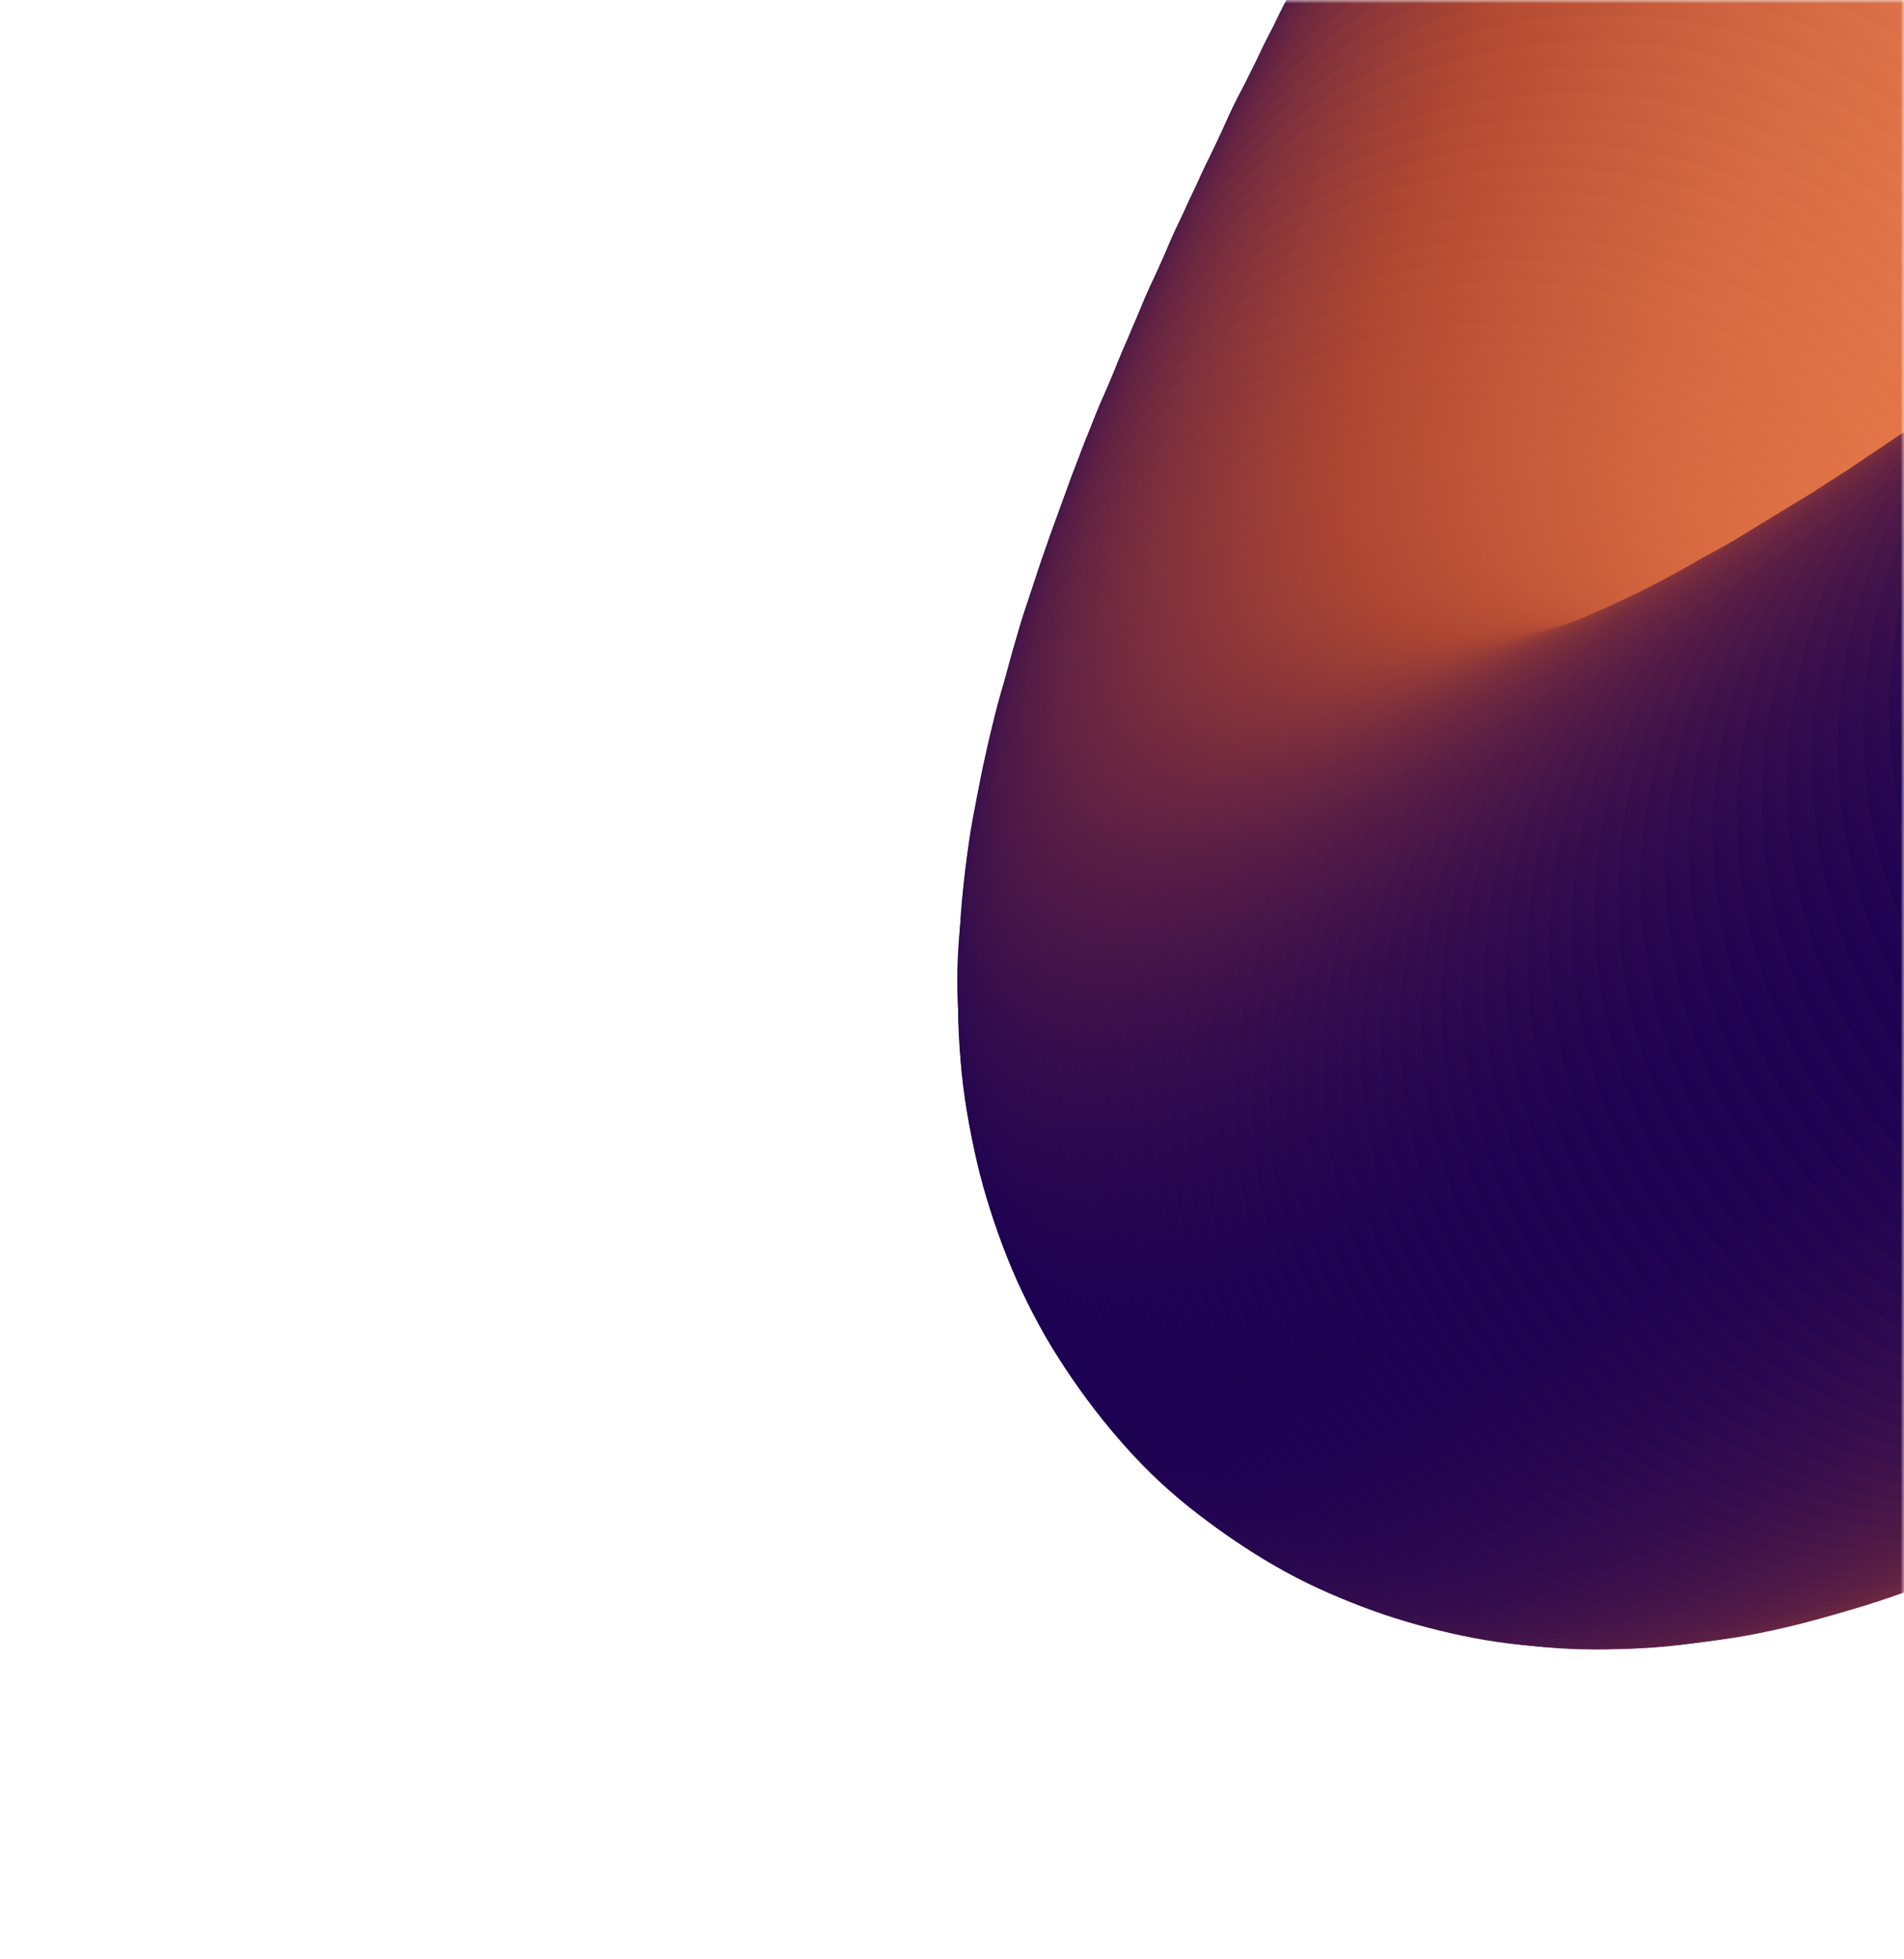<svg width="278" height="286" viewBox="0 0 278 286" fill="none" xmlns="http://www.w3.org/2000/svg">
<mask id="mask0" mask-type="alpha" maskUnits="userSpaceOnUse" x="0" y="0" width="278" height="286">
<rect width="278" height="286" fill="#A5E1AD"/>
</mask>
<g mask="url(#mask0)">
<path d="M261.489 -60.888C282.164 -25.078 327.954 -12.808 363.764 -33.483C399.574 -54.158 411.843 -99.948 391.168 -135.758C370.493 -171.568 324.703 -183.838 288.893 -163.163C253.083 -142.488 240.814 -96.698 261.489 -60.888Z" fill="url(#paint0_linear)"/>
<path d="M258.806 -55.989C279.481 -20.179 325.271 -7.909 361.081 -28.584C396.891 -49.259 409.16 -95.049 388.485 -130.859C367.81 -166.669 322.02 -178.939 286.21 -158.264C250.4 -137.589 238.131 -91.799 258.806 -55.989Z" fill="url(#paint1_linear)"/>
<path d="M255.995 -51.124C276.67 -15.314 322.46 -3.044 358.27 -23.719C394.08 -44.394 406.349 -90.184 385.675 -125.994C365 -161.804 319.21 -174.074 283.4 -153.399C247.59 -132.724 235.32 -86.934 255.995 -51.124Z" fill="url(#paint2_linear)"/>
<path d="M253.231 -46.178C273.906 -10.368 319.696 1.901 355.506 -18.773C391.316 -39.448 403.586 -85.239 382.911 -121.049C362.236 -156.859 316.446 -169.128 280.636 -148.453C244.826 -127.778 232.556 -81.988 253.231 -46.178Z" fill="url(#paint3_linear)"/>
<path d="M250.548 -41.279C271.223 -5.469 317.013 6.8 352.823 -13.874C388.633 -34.549 400.903 -80.34 380.228 -116.15C359.553 -151.96 313.763 -164.229 277.953 -143.554C242.143 -122.879 229.873 -77.089 250.548 -41.279Z" fill="url(#paint4_linear)"/>
<path d="M247.737 -36.414C268.412 -0.604 314.202 11.665 350.012 -9.01C385.822 -29.685 398.092 -75.475 377.417 -111.285C356.742 -147.095 310.952 -159.364 275.142 -138.689C239.332 -118.014 227.063 -72.224 247.737 -36.414Z" fill="url(#paint5_linear)"/>
<path d="M244.974 -31.468C265.648 4.342 311.439 16.611 347.249 -4.064C383.059 -24.739 395.328 -70.529 374.653 -106.339C353.978 -142.149 308.188 -154.418 272.378 -133.743C236.568 -113.068 224.299 -67.278 244.974 -31.468Z" fill="url(#paint6_linear)"/>
<path d="M242.29 -26.569C262.965 9.241 308.755 21.51 344.565 0.835C380.375 -19.84 392.645 -65.63 371.97 -101.44C351.295 -137.25 305.505 -149.519 269.695 -128.844C233.885 -108.169 221.615 -62.379 242.29 -26.569Z" fill="url(#paint7_linear)"/>
<path d="M239.48 -21.705C260.155 14.105 305.945 26.375 341.755 5.7C377.565 -14.975 389.834 -60.765 369.159 -96.575C348.484 -132.385 302.694 -144.654 266.884 -123.98C231.074 -103.305 218.805 -57.515 239.48 -21.705Z" fill="url(#paint8_linear)"/>
<path d="M236.797 -16.805C257.472 19.005 303.262 31.274 339.072 10.599C374.882 -10.076 387.151 -55.866 366.476 -91.676C345.801 -127.486 300.011 -139.755 264.201 -119.081C228.391 -98.406 216.122 -52.615 236.797 -16.805Z" fill="url(#paint9_linear)"/>
<path d="M234.114 -11.906C254.789 23.904 300.579 36.173 336.389 15.498C372.199 -5.177 384.468 -50.967 363.793 -86.777C343.118 -122.587 297.328 -134.856 261.518 -114.181C225.708 -93.507 213.439 -47.716 234.114 -11.906Z" fill="url(#paint10_linear)"/>
<path d="M231.384 -7.088C252.059 28.722 297.849 40.991 333.659 20.316C369.469 -0.359 381.739 -46.149 361.064 -81.959C340.389 -117.769 294.599 -130.038 258.789 -109.363C222.979 -88.689 210.709 -42.898 231.384 -7.088Z" fill="url(#paint11_linear)"/>
<path d="M228.701 -2.19C249.376 33.62 295.166 45.89 330.976 25.215C366.786 4.54 379.056 -41.25 358.381 -77.06C337.706 -112.87 291.916 -125.139 256.106 -104.465C220.296 -83.79 208.026 -37.999 228.701 -2.19Z" fill="url(#paint12_linear)"/>
<path d="M226.018 2.71C246.693 38.52 292.483 50.789 328.293 30.114C364.103 9.439 376.373 -36.351 355.698 -72.161C335.023 -107.971 289.233 -120.24 253.423 -99.566C217.613 -78.891 205.344 -33.1 226.018 2.71Z" fill="url(#paint13_linear)"/>
<path d="M223.37 7.481C244.045 43.291 289.835 55.56 325.645 34.885C361.455 14.21 373.724 -31.58 353.049 -67.39C332.374 -103.2 286.584 -115.469 250.774 -94.794C214.964 -74.119 202.695 -28.329 223.37 7.481Z" fill="url(#paint14_linear)"/>
<path d="M220.687 12.38C241.362 48.19 287.152 60.459 322.962 39.784C358.772 19.109 371.041 -26.681 350.366 -62.491C329.691 -98.301 283.901 -110.57 248.091 -89.895C212.281 -69.22 200.012 -23.43 220.687 12.38Z" fill="url(#paint15_linear)"/>
<path d="M218.119 17.104C238.794 52.914 284.584 65.184 320.394 44.509C356.204 23.834 368.474 -21.956 347.799 -57.766C327.124 -93.576 281.334 -105.846 245.524 -85.171C209.714 -64.496 197.444 -18.706 218.119 17.104Z" fill="url(#paint16_linear)"/>
<path d="M215.517 21.956C236.192 57.767 281.982 70.036 317.792 49.361C353.602 28.686 365.872 -17.104 345.197 -52.914C324.522 -88.724 278.732 -100.993 242.922 -80.319C207.112 -59.644 194.842 -13.854 215.517 21.956Z" fill="url(#paint17_linear)"/>
<path d="M212.95 26.681C233.625 62.491 279.415 74.76 315.225 54.085C351.035 33.41 363.304 -12.38 342.629 -48.19C321.954 -84 276.164 -96.269 240.354 -75.594C204.544 -54.919 192.275 -9.129 212.95 26.681Z" fill="url(#paint18_linear)"/>
<path d="M210.382 31.405C231.057 67.215 276.847 79.485 312.657 58.81C348.467 38.135 360.736 -7.655 340.061 -43.465C319.387 -79.275 273.596 -91.545 237.786 -70.87C201.976 -50.195 189.707 -4.405 210.382 31.405Z" fill="url(#paint19_linear)"/>
<path d="M207.896 36.083C228.571 71.893 274.361 84.162 310.171 63.487C345.981 42.812 358.25 -2.978 337.575 -38.788C316.9 -74.598 271.11 -86.867 235.3 -66.192C199.49 -45.517 187.221 0.273 207.896 36.083Z" fill="url(#paint20_linear)"/>
<path d="M205.456 40.842C226.131 76.652 271.921 88.921 307.731 68.246C343.541 47.571 355.81 1.781 335.135 -34.029C314.46 -69.839 268.67 -82.108 232.86 -61.433C197.05 -40.758 184.781 5.032 205.456 40.842Z" fill="url(#paint21_linear)"/>
<path d="M202.969 45.519C223.644 81.329 269.434 93.599 305.244 72.924C341.054 52.249 353.324 6.459 332.649 -29.351C311.974 -65.161 266.184 -77.431 230.374 -56.756C194.564 -36.081 182.294 9.709 202.969 45.519Z" fill="url(#paint22_linear)"/>
<path d="M200.517 50.069C221.192 85.879 266.982 98.148 302.792 77.473C338.602 56.798 350.871 11.008 330.196 -24.802C309.522 -60.612 263.731 -72.881 227.921 -52.206C192.111 -31.531 179.842 14.259 200.517 50.069Z" fill="url(#paint23_linear)"/>
<path d="M198.111 54.7C218.786 90.51 264.576 102.779 300.386 82.104C336.196 61.429 348.466 15.639 327.791 -20.171C307.116 -55.981 261.326 -68.25 225.516 -47.575C189.706 -26.9 177.437 18.89 198.111 54.7Z" fill="url(#paint24_linear)"/>
<path d="M195.787 59.284C216.462 95.094 262.252 107.363 298.062 86.688C333.872 66.013 346.141 20.223 325.466 -15.587C304.792 -51.397 259.002 -63.666 223.191 -42.991C187.381 -22.316 175.112 23.474 195.787 59.284Z" fill="url(#paint25_linear)"/>
<path d="M193.497 63.74C214.172 99.55 259.962 111.819 295.772 91.144C331.582 70.469 343.851 24.679 323.176 -11.131C302.501 -46.941 256.711 -59.21 220.901 -38.535C185.091 -17.86 172.822 27.93 193.497 63.74Z" fill="url(#paint26_linear)"/>
<path d="M191.253 68.277C211.928 104.087 257.718 116.356 293.528 95.681C329.338 75.007 341.608 29.216 320.933 -6.593C300.258 -42.404 254.468 -54.673 218.658 -33.998C182.848 -13.323 170.578 32.467 191.253 68.277Z" fill="url(#paint27_linear)"/>
<path d="M189.044 72.686C209.719 108.496 255.509 120.766 291.319 100.091C327.129 79.416 339.398 33.626 318.724 -2.184C298.049 -37.994 252.259 -50.264 216.449 -29.589C180.639 -8.914 168.369 36.877 189.044 72.686Z" fill="url(#paint28_linear)"/>
<path d="M186.835 77.096C207.51 112.906 253.3 125.175 289.11 104.5C324.92 83.826 337.19 38.035 316.515 2.225C295.84 -33.585 250.05 -45.854 214.24 -25.179C178.43 -4.504 166.16 41.286 186.835 77.096Z" fill="url(#paint29_linear)"/>
<path d="M184.707 81.459C205.382 117.268 251.172 129.538 286.982 108.863C322.792 88.188 335.061 42.398 314.386 6.588C293.712 -29.222 247.921 -41.492 212.111 -20.817C176.301 -0.142 164.032 45.648 184.707 81.459Z" fill="url(#paint30_linear)"/>
<path d="M182.532 85.74C203.207 121.55 248.997 133.819 284.807 113.145C320.617 92.47 332.886 46.679 312.211 10.87C291.536 -24.941 245.746 -37.21 209.936 -16.535C174.126 4.14 161.857 49.93 182.532 85.74Z" fill="url(#paint31_linear)"/>
<path d="M180.566 90.009C201.241 125.819 247.031 138.088 282.841 117.413C318.651 96.739 330.92 50.949 310.246 15.139C289.571 -20.672 243.781 -32.941 207.971 -12.266C172.161 8.409 159.891 54.199 180.566 90.009Z" fill="url(#paint32_linear)"/>
<path d="M178.553 94.197C199.228 130.007 245.018 142.276 280.828 121.601C316.638 100.927 328.908 55.136 308.233 19.326C287.558 -16.484 241.768 -28.753 205.958 -8.078C170.148 12.597 157.878 58.387 178.553 94.197Z" fill="url(#paint33_linear)"/>
<path d="M176.621 98.338C197.296 134.148 243.086 146.417 278.896 125.743C314.706 105.068 326.976 59.278 306.301 23.468C285.626 -12.342 239.836 -24.612 204.026 -3.937C168.216 16.738 155.947 62.528 176.621 98.338Z" fill="url(#paint34_linear)"/>
<path d="M174.69 102.479C195.365 138.289 241.155 150.559 276.965 129.884C312.775 109.209 325.044 63.419 304.369 27.609C283.694 -8.201 237.904 -20.471 202.094 0.204C166.284 20.879 154.015 66.669 174.69 102.479Z" fill="url(#paint35_linear)"/>
<path d="M172.92 106.527C193.595 142.337 239.385 154.606 275.195 133.931C311.005 113.256 323.274 67.466 302.6 31.656C281.925 -4.154 236.135 -16.423 200.325 4.252C164.515 24.927 152.245 70.717 172.92 106.527Z" fill="url(#paint36_linear)"/>
<path d="M171.104 110.493C191.779 146.303 237.569 158.573 273.379 137.898C309.189 117.223 321.458 71.433 300.783 35.623C280.108 -0.187 234.318 -12.457 198.508 8.218C162.698 28.893 150.429 74.683 171.104 110.493Z" fill="url(#paint37_linear)"/>
<path d="M169.415 114.494C190.09 150.304 235.88 162.574 271.69 141.899C307.5 121.224 319.769 75.434 299.094 39.624C278.42 3.814 232.629 -8.456 196.819 12.219C161.009 32.894 148.74 78.684 169.415 114.494Z" fill="url(#paint38_linear)"/>
<path d="M167.761 118.367C188.436 154.177 234.226 166.446 270.036 145.772C305.846 125.097 318.115 79.306 297.44 43.496C276.765 7.686 230.975 -4.583 195.165 16.092C159.355 36.767 147.086 82.557 167.761 118.367Z" fill="url(#paint39_linear)"/>
<path d="M166.187 122.193C186.862 158.003 232.652 170.273 268.462 149.598C304.272 128.923 316.542 83.133 295.867 47.323C275.192 11.513 229.402 -0.757 193.592 19.918C157.782 40.593 145.512 86.383 166.187 122.193Z" fill="url(#paint40_linear)"/>
<path d="M164.567 125.938C185.242 161.748 231.032 174.018 266.842 153.343C302.652 132.668 314.921 86.878 294.247 51.068C273.572 15.258 227.782 2.988 191.972 23.663C156.162 44.338 143.892 90.128 164.567 125.938Z" fill="url(#paint41_linear)"/>
<path d="M163.109 129.59C183.784 165.4 229.574 177.669 265.384 156.994C301.194 136.319 313.464 90.529 292.789 54.719C272.114 18.909 226.324 6.64 190.514 27.315C154.704 47.99 142.434 93.78 163.109 129.59Z" fill="url(#paint42_linear)"/>
<path d="M161.732 133.194C182.407 169.004 228.197 181.274 264.007 160.599C299.817 139.924 312.086 94.134 291.412 58.324C270.737 22.514 224.947 10.245 189.137 30.919C153.327 51.594 141.057 97.384 161.732 133.194Z" fill="url(#paint43_linear)"/>
<path d="M160.436 136.752C181.111 172.562 226.901 184.832 262.711 164.157C298.521 143.482 310.791 97.692 290.116 61.882C269.441 26.072 223.651 13.802 187.841 34.477C152.031 55.152 139.761 100.942 160.436 136.752Z" fill="url(#paint44_linear)"/>
<path d="M159.14 140.31C179.815 176.12 225.605 188.39 261.415 167.715C297.225 147.04 309.495 101.25 288.82 65.44C268.145 29.63 222.355 17.36 186.545 38.035C150.735 58.71 138.465 104.5 159.14 140.31Z" fill="url(#paint45_linear)"/>
<path d="M157.96 143.694C178.635 179.504 224.425 191.773 260.235 171.098C296.045 150.423 308.314 104.633 287.639 68.823C266.964 33.013 221.174 20.744 185.364 41.419C149.554 62.093 137.285 107.884 157.96 143.694Z" fill="url(#paint46_linear)"/>
<path d="M156.86 147.03C177.535 182.84 223.325 195.109 259.135 174.435C294.945 153.76 307.215 107.97 286.54 72.16C265.865 36.35 220.075 24.08 184.265 44.755C148.455 65.43 136.185 111.22 156.86 147.03Z" fill="url(#paint47_linear)"/>
<path d="M155.795 150.239C176.47 186.049 222.26 198.318 258.07 177.643C293.88 156.968 306.149 111.178 285.475 75.368C264.8 39.558 219.01 27.289 183.2 47.964C147.39 68.638 135.12 114.429 155.795 150.239Z" fill="url(#paint48_linear)"/>
<path d="M154.857 153.482C175.532 189.292 221.322 201.561 257.133 180.886C292.943 160.211 305.212 114.421 284.537 78.611C263.862 42.801 218.072 30.532 182.262 51.206C146.452 71.881 134.183 117.672 154.857 153.482Z" fill="url(#paint49_linear)"/>
<path d="M154.035 156.55C174.71 192.36 220.5 204.629 256.31 183.954C292.12 163.279 304.39 117.489 283.715 81.679C263.04 45.869 217.25 33.6 181.44 54.275C145.63 74.95 133.36 120.74 154.035 156.55Z" fill="url(#paint50_linear)"/>
<path d="M153.167 159.537C173.842 195.347 219.632 207.616 255.442 186.942C291.252 166.267 303.521 120.477 282.846 84.666C262.171 48.856 216.381 36.587 180.571 57.262C144.761 77.937 132.492 123.727 153.167 159.537Z" fill="url(#paint51_linear)"/>
<path d="M152.46 162.431C173.135 198.241 218.925 210.51 254.735 189.835C290.545 169.16 302.814 123.37 282.139 87.56C261.464 51.75 215.674 39.481 179.864 60.156C144.054 80.831 131.785 126.621 152.46 162.431Z" fill="url(#paint52_linear)"/>
<path d="M151.834 165.277C172.509 201.087 218.299 213.357 254.109 192.682C289.919 172.007 302.188 126.217 281.513 90.407C260.838 54.597 215.048 42.328 179.238 63.002C143.428 83.677 131.159 129.467 151.834 165.277Z" fill="url(#paint53_linear)"/>
<path d="M151.289 168.077C171.964 203.887 217.754 216.157 253.564 195.482C289.374 174.807 301.644 129.017 280.969 93.207C260.294 57.397 214.504 45.127 178.694 65.802C142.884 86.477 130.614 132.267 151.289 168.077Z" fill="url(#paint54_linear)"/>
<path d="M150.779 170.75C171.454 206.56 217.244 218.829 253.054 198.154C288.864 177.479 301.133 131.689 280.458 95.879C259.783 60.069 213.993 47.8 178.183 68.475C142.373 89.15 130.104 134.94 150.779 170.75Z" fill="url(#paint55_linear)"/>
<path d="M150.43 173.328C171.105 209.138 216.895 221.408 252.705 200.733C288.515 180.058 300.785 134.268 280.11 98.458C259.435 62.648 213.645 50.378 177.835 71.053C142.025 91.728 129.755 137.518 150.43 173.328Z" fill="url(#paint56_linear)"/>
<path d="M150.163 175.86C170.838 211.67 216.628 223.94 252.438 203.265C288.248 182.59 300.517 136.8 279.842 100.99C259.168 65.18 213.377 52.91 177.567 73.585C141.757 94.26 129.488 140.05 150.163 175.86Z" fill="url(#paint57_linear)"/>
<path d="M150.011 178.217C170.686 214.027 216.476 226.297 252.286 205.622C288.096 184.947 300.366 139.157 279.691 103.347C259.016 67.537 213.226 55.267 177.416 75.942C141.606 96.617 129.336 142.407 150.011 178.217Z" fill="url(#paint58_linear)"/>
<path d="M149.812 180.493C170.487 216.303 216.277 228.573 252.087 207.898C287.897 187.223 300.167 141.433 279.492 105.623C258.817 69.813 213.027 57.543 177.217 78.218C141.407 98.893 129.137 144.683 149.812 180.493Z" fill="url(#paint59_linear)"/>
<path d="M149.903 182.71C170.578 218.52 216.368 230.79 252.178 210.115C287.988 189.44 300.258 143.65 279.583 107.84C258.908 72.03 213.118 59.76 177.308 80.435C141.498 101.11 129.228 146.9 149.903 182.71Z" fill="url(#paint60_linear)"/>
<path d="M149.948 184.846C170.623 220.656 216.413 232.925 252.223 212.25C288.033 191.575 300.302 145.785 279.627 109.975C258.952 74.165 213.162 61.896 177.352 82.571C141.542 103.246 129.273 149.036 149.948 184.846Z" fill="url(#paint61_linear)"/>
<path d="M150.107 186.807C170.782 222.617 216.572 234.886 252.382 214.212C288.192 193.537 300.462 147.746 279.787 111.936C259.112 76.126 213.322 63.857 177.512 84.532C141.702 105.207 129.432 150.997 150.107 186.807Z" fill="url(#paint62_linear)"/>
<path d="M150.429 188.675C171.104 224.485 216.894 236.754 252.704 216.079C288.514 195.404 300.784 149.614 280.109 113.804C259.434 77.994 213.644 65.725 177.834 86.4C142.024 107.074 129.754 152.864 150.429 188.675Z" fill="url(#paint63_linear)"/>
<path d="M150.832 190.495C171.507 226.305 217.297 238.574 253.107 217.9C288.917 197.225 301.186 151.435 280.511 115.625C259.836 79.814 214.046 67.545 178.236 88.22C142.426 108.895 130.157 154.685 150.832 190.495Z" fill="url(#paint64_linear)"/>
<path d="M151.35 192.141C172.025 227.951 217.815 240.221 253.625 219.546C289.435 198.871 301.704 153.081 281.029 117.271C260.355 81.461 214.565 69.191 178.755 89.866C142.945 110.541 130.675 156.331 151.35 192.141Z" fill="url(#paint65_linear)"/>
<path d="M151.949 193.741C172.624 229.551 218.414 241.82 254.224 221.145C290.034 200.47 302.304 154.68 281.629 118.87C260.954 83.06 215.164 70.791 179.354 91.466C143.544 112.14 131.274 157.931 151.949 193.741Z" fill="url(#paint66_linear)"/>
<path d="M152.663 195.165C173.338 230.975 219.128 243.245 254.938 222.57C290.748 201.895 303.018 156.105 282.343 120.295C261.668 84.485 215.878 72.215 180.068 92.89C144.258 113.565 131.989 159.355 152.663 195.165Z" fill="url(#paint67_linear)"/>
<path d="M153.54 196.496C174.215 232.306 220.005 244.576 255.815 223.901C291.625 203.226 303.894 157.436 283.219 121.626C262.545 85.816 216.754 73.546 180.944 94.221C145.134 114.896 132.865 160.686 153.54 196.496Z" fill="url(#paint68_linear)"/>
<path d="M154.498 197.78C175.173 233.59 220.963 245.86 256.773 225.185C292.583 204.51 304.852 158.72 284.177 122.91C263.502 87.1 217.712 74.831 181.902 95.505C146.092 116.18 133.823 161.97 154.498 197.78Z" fill="url(#paint69_linear)"/>
<path d="M155.489 198.937C176.164 234.747 221.954 247.016 257.764 226.341C293.574 205.666 305.844 159.876 285.169 124.066C264.494 88.256 218.704 75.987 182.894 96.662C147.084 117.337 134.814 163.127 155.489 198.937Z" fill="url(#paint70_linear)"/>
<path d="M156.631 199.791C177.306 235.601 223.096 247.87 258.906 227.195C294.716 206.52 306.985 160.73 286.31 124.92C265.635 89.11 219.845 76.841 184.035 97.516C148.225 118.191 135.956 163.981 156.631 199.791Z" fill="url(#paint71_linear)"/>
<path d="M157.725 200.564C178.4 236.374 224.19 248.643 260 227.968C295.81 207.293 308.08 161.503 287.405 125.693C266.73 89.883 220.94 77.614 185.13 98.289C149.32 118.964 137.051 164.754 157.725 200.564Z" fill="url(#paint72_linear)"/>
<path d="M158.901 201.29C179.576 237.1 225.366 249.369 261.176 228.694C296.986 208.019 309.256 162.229 288.581 126.419C267.906 90.609 222.116 78.34 186.306 99.015C150.496 119.69 138.226 165.48 158.901 201.29Z" fill="url(#paint73_linear)"/>
<path d="M160.192 201.841C180.867 237.651 226.657 249.921 262.467 229.246C298.277 208.571 310.547 162.781 289.872 126.971C269.197 91.161 223.407 78.891 187.597 99.566C151.787 120.241 139.517 166.031 160.192 201.841Z" fill="url(#paint74_linear)"/>
<path d="M161.564 202.346C182.239 238.156 228.029 250.425 263.839 229.75C299.649 209.075 311.919 163.285 291.244 127.475C270.569 91.665 224.779 79.396 188.969 100.071C153.159 120.746 140.889 166.536 161.564 202.346Z" fill="url(#paint75_linear)"/>
<path d="M162.971 202.723C183.645 238.533 229.436 250.802 265.246 230.127C301.056 209.452 313.325 163.662 292.65 127.852C271.975 92.042 226.185 79.773 190.375 100.448C154.565 121.123 142.296 166.913 162.971 202.723Z" fill="url(#paint76_linear)"/>
<path d="M164.458 203.053C185.133 238.863 230.923 251.132 266.733 230.457C302.543 209.782 314.812 163.992 294.137 128.182C273.462 92.372 227.672 80.103 191.862 100.778C156.052 121.453 143.783 167.243 164.458 203.053Z" fill="url(#paint77_linear)"/>
<path d="M166.06 203.208C186.735 239.018 232.525 251.288 268.335 230.613C304.145 209.938 316.415 164.148 295.74 128.338C275.065 92.528 229.275 80.258 193.465 100.933C157.655 121.608 145.385 167.398 166.06 203.208Z" fill="url(#paint78_linear)"/>
<path d="M167.663 203.363C188.338 239.173 234.128 251.443 269.938 230.768C305.748 210.093 318.018 164.303 297.343 128.493C276.668 92.683 230.878 80.413 195.068 101.088C159.258 121.763 146.988 167.553 167.663 203.363Z" fill="url(#paint79_linear)"/>
<path d="M169.381 203.344C190.056 239.154 235.846 251.424 271.656 230.749C307.466 210.074 319.735 164.284 299.06 128.474C278.386 92.664 232.595 80.394 196.785 101.069C160.975 121.744 148.706 167.534 169.381 203.344Z" fill="url(#paint80_linear)"/>
<path d="M171.18 203.278C191.855 239.088 237.645 251.358 273.455 230.683C309.265 210.008 321.534 164.218 300.86 128.408C280.185 92.598 234.395 80.328 198.585 101.003C162.775 121.678 150.505 167.468 171.18 203.278Z" fill="url(#paint81_linear)"/>
<path d="M173.094 203.037C193.769 238.847 239.559 251.117 275.369 230.442C311.179 209.767 323.449 163.977 302.774 128.167C282.099 92.357 236.309 80.088 200.499 100.762C164.689 121.437 152.419 167.227 173.094 203.037Z" fill="url(#paint82_linear)"/>
<path d="M175.009 202.797C195.684 238.607 241.474 250.876 277.284 230.201C313.094 209.526 325.363 163.736 304.688 127.926C284.013 92.116 238.223 79.847 202.413 100.522C166.603 121.197 154.334 166.987 175.009 202.797Z" fill="url(#paint83_linear)"/>
<path d="M177.004 202.509C197.679 238.319 243.469 250.589 279.279 229.914C315.089 209.239 327.358 163.449 306.684 127.639C286.009 91.829 240.219 79.559 204.409 100.234C168.599 120.909 156.329 166.699 177.004 202.509Z" fill="url(#paint84_linear)"/>
<path d="M179.115 202.047C199.79 237.857 245.58 250.127 281.39 229.452C317.2 208.777 329.469 162.987 308.794 127.177C288.119 91.367 242.329 79.097 206.519 99.772C170.709 120.447 158.44 166.237 179.115 202.047Z" fill="url(#paint85_linear)"/>
<path d="M181.179 201.504C201.853 237.314 247.644 249.583 283.454 228.908C319.264 208.234 331.533 162.443 310.858 126.633C290.183 90.823 244.393 78.554 208.583 99.229C172.773 119.904 160.504 165.694 181.179 201.504Z" fill="url(#paint86_linear)"/>
<path d="M183.404 200.867C204.079 236.677 249.869 248.947 285.679 228.272C321.489 207.597 333.759 161.807 313.084 125.997C292.409 90.187 246.619 77.917 210.809 98.592C174.999 119.267 162.729 165.057 183.404 200.867Z" fill="url(#paint87_linear)"/>
<path d="M185.712 200.184C206.386 235.994 252.177 248.263 287.987 227.588C323.797 206.913 336.066 161.123 315.391 125.313C294.716 89.503 248.926 77.234 213.116 97.909C177.306 118.584 165.037 164.374 185.712 200.184Z" fill="url(#paint88_linear)"/>
<path d="M187.972 199.419C208.647 235.229 254.437 247.499 290.247 226.824C326.057 206.149 338.326 160.359 317.651 124.549C296.976 88.739 251.186 76.469 215.376 97.144C179.566 117.819 167.297 163.609 187.972 199.419Z" fill="url(#paint89_linear)"/>
<path d="M190.394 198.561C211.069 234.371 256.859 246.64 292.669 225.965C328.479 205.29 340.748 159.5 320.073 123.69C299.399 87.88 253.608 75.611 217.798 96.286C181.988 116.961 169.719 162.751 190.394 198.561Z" fill="url(#paint90_linear)"/>
<path d="M192.897 197.656C213.572 233.466 259.362 245.735 295.172 225.06C330.982 204.385 343.252 158.595 322.577 122.785C301.902 86.975 256.112 74.706 220.302 95.381C184.492 116.056 172.222 161.846 192.897 197.656Z" fill="url(#paint91_linear)"/>
<path d="M195.354 196.67C216.029 232.48 261.819 244.749 297.629 224.074C333.439 203.399 345.708 157.609 325.033 121.799C304.358 85.989 258.568 73.72 222.758 94.395C186.948 115.07 174.679 160.86 195.354 196.67Z" fill="url(#paint92_linear)"/>
<path d="M197.926 195.509C218.601 231.319 264.391 243.589 300.201 222.914C336.011 202.239 348.28 156.449 327.605 120.639C306.93 84.829 261.14 72.559 225.33 93.234C189.52 113.909 177.251 159.699 197.926 195.509Z" fill="url(#paint93_linear)"/>
<path d="M200.544 194.43C221.219 230.24 267.009 242.509 302.819 221.834C338.629 201.159 350.899 155.369 330.224 119.559C309.549 83.749 263.759 71.48 227.949 92.155C192.139 112.83 179.869 158.62 200.544 194.43Z" fill="url(#paint94_linear)"/>
<path d="M203.232 193.094C223.907 228.904 269.697 241.174 305.507 220.499C341.317 199.824 353.586 154.034 332.911 118.224C312.236 82.414 266.446 70.144 230.636 90.819C194.826 111.494 182.557 157.284 203.232 193.094Z" fill="url(#paint95_linear)"/>
<path d="M205.966 191.84C226.641 227.65 272.431 239.919 308.241 219.245C344.051 198.57 356.32 152.78 335.645 116.97C314.97 81.159 269.18 68.89 233.37 89.565C197.56 110.24 185.291 156.03 205.966 191.84Z" fill="url(#paint96_linear)"/>
<path d="M208.815 190.411C229.49 226.221 275.28 238.491 311.09 217.816C346.9 197.141 359.169 151.351 338.494 115.541C317.819 79.731 272.029 67.461 236.219 88.136C200.409 108.811 188.14 154.601 208.815 190.411Z" fill="url(#paint97_linear)"/>
<path d="M211.664 188.982C232.339 224.792 278.129 237.061 313.939 216.387C349.749 195.712 362.019 149.922 341.344 114.112C320.669 78.302 274.879 66.032 239.069 86.707C203.259 107.382 190.989 153.172 211.664 188.982Z" fill="url(#paint98_linear)"/>
<path d="M214.548 187.425C235.223 223.235 281.013 235.505 316.823 214.83C352.633 194.155 364.902 148.365 344.227 112.555C323.552 76.745 277.762 64.475 241.952 85.15C206.142 105.825 193.873 151.615 214.548 187.425Z" fill="url(#paint99_linear)"/>
<path d="M217.512 185.822C238.187 221.632 283.977 233.901 319.787 213.226C355.597 192.551 367.867 146.761 347.192 110.951C326.517 75.141 280.727 62.872 244.917 83.547C209.107 104.222 196.837 150.012 217.512 185.822Z" fill="url(#paint100_linear)"/>
<path d="M220.511 184.09C241.186 219.9 286.976 232.17 322.786 211.495C358.596 190.82 370.866 145.03 350.191 109.22C329.516 73.41 283.726 61.141 247.916 81.816C212.106 102.49 199.836 148.28 220.511 184.09Z" fill="url(#paint101_linear)"/>
<path d="M223.557 182.44C244.232 218.25 290.022 230.52 325.832 209.845C361.642 189.17 373.911 143.38 353.236 107.57C332.561 71.76 286.771 59.49 250.961 80.165C215.151 100.84 202.882 146.63 223.557 182.44Z" fill="url(#paint102_linear)"/>
<path d="M226.718 180.615C247.393 216.425 293.183 228.695 328.993 208.02C364.803 187.345 377.072 141.555 356.397 105.745C335.722 69.935 289.932 57.665 254.122 78.34C218.312 99.015 206.043 144.805 226.718 180.615Z" fill="url(#paint103_linear)"/>
<path d="M229.832 178.709C250.507 214.519 296.297 226.789 332.107 206.114C367.917 185.439 380.186 139.649 359.511 103.839C338.836 68.029 293.046 55.759 257.236 76.434C221.426 97.109 209.157 142.899 229.832 178.709Z" fill="url(#paint104_linear)"/>
<path d="M233.027 176.756C253.702 212.566 299.492 224.836 335.302 204.161C371.112 183.486 383.381 137.696 362.706 101.886C342.032 66.076 296.241 53.806 260.431 74.481C224.621 95.156 212.352 140.946 233.027 176.756Z" fill="url(#paint105_linear)"/>
<path d="M236.222 174.804C256.897 210.614 302.687 222.883 338.497 202.208C374.307 181.533 386.577 135.743 365.902 99.933C345.227 64.123 299.437 51.854 263.627 72.529C227.817 93.204 215.547 138.994 236.222 174.804Z" fill="url(#paint106_linear)"/>
<path d="M239.579 172.757C260.254 208.567 306.044 220.837 341.854 200.162C377.664 179.487 389.934 133.697 369.259 97.887C348.584 62.077 302.794 49.807 266.984 70.482C231.174 91.157 218.905 136.947 239.579 172.757Z" fill="url(#paint107_linear)"/>
<path d="M242.89 170.63C263.565 206.44 309.355 218.709 345.165 198.034C380.975 177.359 393.244 131.569 372.57 95.759C351.895 59.949 306.105 47.68 270.295 68.355C234.485 89.03 222.215 134.82 242.89 170.63Z" fill="url(#paint108_linear)"/>
<path d="M246.282 168.455C266.957 204.266 312.747 216.535 348.557 195.86C384.367 175.185 396.636 129.395 375.961 93.585C355.286 57.775 309.496 45.506 273.686 66.18C237.876 86.855 225.607 132.645 246.282 168.455Z" fill="url(#paint109_linear)"/>
<path d="M249.626 166.2C270.301 202.01 316.091 214.28 351.901 193.605C387.711 172.93 399.981 127.14 379.306 91.33C358.631 55.52 312.841 43.25 277.031 63.925C241.221 84.6 228.951 130.39 249.626 166.2Z" fill="url(#paint110_linear)"/>
<path d="M253.133 163.851C273.808 199.661 319.598 211.931 355.408 191.256C391.218 170.581 403.488 124.791 382.813 88.981C362.138 53.171 316.348 40.901 280.538 61.576C244.728 82.251 232.458 128.041 253.133 163.851Z" fill="url(#paint111_linear)"/>
<path d="M256.64 161.503C277.315 197.313 323.105 209.582 358.915 188.907C394.725 168.232 406.994 122.442 386.32 86.632C365.645 50.822 319.855 38.553 284.045 59.227C248.235 79.902 235.965 125.692 256.64 161.503Z" fill="url(#paint112_linear)"/>
<path d="M260.147 159.153C280.822 194.964 326.612 207.233 362.422 186.558C398.232 165.883 410.501 120.093 389.826 84.283C369.151 48.473 323.361 36.204 287.551 56.879C251.741 77.553 239.472 123.343 260.147 159.153Z" fill="url(#paint113_linear)"/>
<path d="M263.688 156.677C284.363 192.487 330.153 204.756 365.963 184.081C401.773 163.406 414.042 117.616 393.367 81.806C372.692 45.996 326.902 33.727 291.092 54.402C255.282 75.077 243.013 120.867 263.688 156.677Z" fill="url(#paint114_linear)"/>
<path d="M267.31 154.153C287.985 189.963 333.775 202.233 369.585 181.558C405.395 160.883 417.665 115.093 396.99 79.283C376.315 43.473 330.525 31.203 294.715 51.878C258.905 72.553 246.635 118.343 267.31 154.153Z" fill="url(#paint115_linear)"/>
<path d="M270.932 151.63C291.607 187.44 337.397 199.709 373.207 179.034C409.017 158.359 421.287 112.569 400.612 76.759C379.937 40.949 334.147 28.68 298.337 49.355C262.527 70.03 250.257 115.82 270.932 151.63Z" fill="url(#paint116_linear)"/>
<path d="M274.589 148.978C295.264 184.788 341.054 197.058 376.864 176.383C412.674 155.708 424.943 109.918 404.268 74.108C383.593 38.298 337.803 26.029 301.993 46.703C266.183 67.378 253.914 113.168 274.589 148.978Z" fill="url(#paint117_linear)"/>
<path d="M278.373 146.361C299.048 182.171 344.838 194.441 380.648 173.766C416.458 153.091 428.727 107.301 408.052 71.491C387.378 35.681 341.587 23.411 305.777 44.086C269.967 64.761 257.698 110.551 278.373 146.361Z" fill="url(#paint118_linear)"/>
<path d="M282.11 143.663C302.785 179.473 348.575 191.743 384.385 171.068C420.195 150.393 432.465 104.603 411.79 68.793C391.115 32.983 345.325 20.713 309.515 41.388C273.705 62.063 261.435 107.853 282.11 143.663Z" fill="url(#paint119_linear)"/>
<path d="M285.882 140.837C306.557 176.647 352.347 188.917 388.157 168.242C423.967 147.567 436.237 101.777 415.562 65.967C394.887 30.157 349.097 17.887 313.287 38.562C277.477 59.237 265.207 105.027 285.882 140.837Z" fill="url(#paint120_linear)"/>
<path d="M289.701 138.092C310.375 173.902 356.166 186.172 391.976 165.497C427.786 144.822 440.055 99.032 419.38 63.222C398.705 27.412 352.915 15.142 317.105 35.817C281.295 56.492 269.026 102.282 289.701 138.092Z" fill="url(#paint121_linear)"/>
<path d="M293.553 135.219C314.228 171.029 360.018 183.299 395.828 162.624C431.638 141.949 443.908 96.159 423.233 60.349C402.558 24.539 356.768 12.27 320.958 32.944C285.148 53.619 272.878 99.409 293.553 135.219Z" fill="url(#paint122_linear)"/>
<path d="M297.406 132.347C318.081 168.157 363.871 180.426 399.681 159.751C435.491 139.076 447.761 93.286 427.086 57.476C406.411 21.666 360.621 9.397 324.811 30.072C289.001 50.746 276.731 96.537 297.406 132.347Z" fill="url(#paint123_linear)"/>
<path d="M301.293 129.346C321.968 165.156 367.758 177.425 403.568 156.75C439.378 136.075 451.648 90.285 430.973 54.475C410.298 18.665 364.508 6.396 328.698 27.071C292.888 47.746 280.618 93.536 301.293 129.346Z" fill="url(#paint124_linear)"/>
<path d="M305.227 126.426C325.902 162.236 371.692 174.506 407.502 153.831C443.312 133.156 455.582 87.366 434.907 51.556C414.232 15.746 368.442 3.476 332.632 24.151C296.822 44.826 284.552 90.616 305.227 126.426Z" fill="url(#paint125_linear)"/>
<path d="M309.114 123.426C329.789 159.236 375.579 171.505 411.389 150.83C447.199 130.155 459.469 84.365 438.794 48.555C418.119 12.745 372.329 0.476 336.519 21.151C300.709 41.826 288.439 87.616 309.114 123.426Z" fill="url(#paint126_linear)"/>
<path d="M313.082 120.378C333.757 156.188 379.547 168.458 415.357 147.783C451.167 127.108 463.437 81.318 442.762 45.508C422.087 9.698 376.297 -2.572 340.487 18.103C304.677 38.778 292.407 84.568 313.082 120.378Z" fill="url(#paint127_linear)"/>
</g>
<defs>
<linearGradient id="paint0_linear" x1="391.213" y1="-135.764" x2="261.534" y2="-60.894" gradientUnits="userSpaceOnUse">
<stop stop-color="#E68358"/>
<stop offset="0.367" stop-color="#BA4C30"/>
<stop offset="1" stop-color="#1C0152"/>
</linearGradient>
<linearGradient id="paint1_linear" x1="388.457" y1="-130.875" x2="258.778" y2="-56.005" gradientUnits="userSpaceOnUse">
<stop stop-color="#E68358"/>
<stop offset="0.367" stop-color="#BA4C30"/>
<stop offset="1" stop-color="#1C0152"/>
</linearGradient>
<linearGradient id="paint2_linear" x1="385.699" y1="-125.979" x2="256.02" y2="-51.109" gradientUnits="userSpaceOnUse">
<stop stop-color="#E68357"/>
<stop offset="0.367" stop-color="#BA4C30"/>
<stop offset="1" stop-color="#1C0152"/>
</linearGradient>
<linearGradient id="paint3_linear" x1="382.94" y1="-121.078" x2="253.26" y2="-46.208" gradientUnits="userSpaceOnUse">
<stop stop-color="#E68257"/>
<stop offset="0.367" stop-color="#B94C30"/>
<stop offset="1" stop-color="#1C0152"/>
</linearGradient>
<linearGradient id="paint4_linear" x1="380.182" y1="-116.174" x2="250.502" y2="-41.303" gradientUnits="userSpaceOnUse">
<stop stop-color="#E68257"/>
<stop offset="0.367" stop-color="#B94C30"/>
<stop offset="1" stop-color="#1C0152"/>
</linearGradient>
<linearGradient id="paint5_linear" x1="377.426" y1="-111.268" x2="247.747" y2="-36.398" gradientUnits="userSpaceOnUse">
<stop stop-color="#E68256"/>
<stop offset="0.367" stop-color="#B94C30"/>
<stop offset="1" stop-color="#1C0152"/>
</linearGradient>
<linearGradient id="paint6_linear" x1="374.675" y1="-106.362" x2="244.996" y2="-31.492" gradientUnits="userSpaceOnUse">
<stop stop-color="#E68256"/>
<stop offset="0.367" stop-color="#B94C30"/>
<stop offset="1" stop-color="#1C0152"/>
</linearGradient>
<linearGradient id="paint7_linear" x1="371.93" y1="-101.459" x2="242.25" y2="-26.588" gradientUnits="userSpaceOnUse">
<stop stop-color="#E68156"/>
<stop offset="0.367" stop-color="#B84C30"/>
<stop offset="1" stop-color="#1C0152"/>
</linearGradient>
<linearGradient id="paint8_linear" x1="369.193" y1="-96.559" x2="239.513" y2="-21.689" gradientUnits="userSpaceOnUse">
<stop stop-color="#E68155"/>
<stop offset="0.367" stop-color="#B84C30"/>
<stop offset="1" stop-color="#1C0152"/>
</linearGradient>
<linearGradient id="paint9_linear" x1="366.465" y1="-91.666" x2="236.785" y2="-16.795" gradientUnits="userSpaceOnUse">
<stop stop-color="#E68155"/>
<stop offset="0.367" stop-color="#B84C30"/>
<stop offset="1" stop-color="#1C0152"/>
</linearGradient>
<linearGradient id="paint10_linear" x1="363.748" y1="-86.779" x2="234.068" y2="-11.909" gradientUnits="userSpaceOnUse">
<stop stop-color="#E68155"/>
<stop offset="0.367" stop-color="#B84B30"/>
<stop offset="1" stop-color="#1C0152"/>
</linearGradient>
<linearGradient id="paint11_linear" x1="361.044" y1="-81.903" x2="231.364" y2="-7.032" gradientUnits="userSpaceOnUse">
<stop stop-color="#E68054"/>
<stop offset="0.367" stop-color="#B84B30"/>
<stop offset="1" stop-color="#1C0152"/>
</linearGradient>
<linearGradient id="paint12_linear" x1="358.355" y1="-77.037" x2="228.675" y2="-2.166" gradientUnits="userSpaceOnUse">
<stop stop-color="#E68054"/>
<stop offset="0.367" stop-color="#B74B30"/>
<stop offset="1" stop-color="#1C0152"/>
</linearGradient>
<linearGradient id="paint13_linear" x1="355.682" y1="-72.184" x2="226.002" y2="2.686" gradientUnits="userSpaceOnUse">
<stop stop-color="#E68054"/>
<stop offset="0.367" stop-color="#B74B30"/>
<stop offset="1" stop-color="#1C0152"/>
</linearGradient>
<linearGradient id="paint14_linear" x1="353.026" y1="-67.346" x2="223.347" y2="7.524" gradientUnits="userSpaceOnUse">
<stop stop-color="#E68054"/>
<stop offset="0.367" stop-color="#B74B30"/>
<stop offset="1" stop-color="#1C0152"/>
</linearGradient>
<linearGradient id="paint15_linear" x1="350.391" y1="-62.525" x2="220.711" y2="12.345" gradientUnits="userSpaceOnUse">
<stop stop-color="#E68053"/>
<stop offset="0.367" stop-color="#B74B30"/>
<stop offset="1" stop-color="#1C0152"/>
</linearGradient>
<linearGradient id="paint16_linear" x1="347.776" y1="-57.722" x2="218.097" y2="17.148" gradientUnits="userSpaceOnUse">
<stop stop-color="#E67F53"/>
<stop offset="0.367" stop-color="#B74B31"/>
<stop offset="1" stop-color="#1C0152"/>
</linearGradient>
<linearGradient id="paint17_linear" x1="345.185" y1="-52.94" x2="215.505" y2="21.931" gradientUnits="userSpaceOnUse">
<stop stop-color="#E67F53"/>
<stop offset="0.367" stop-color="#B64B31"/>
<stop offset="1" stop-color="#1C0152"/>
</linearGradient>
<linearGradient id="paint18_linear" x1="342.618" y1="-48.179" x2="212.938" y2="26.691" gradientUnits="userSpaceOnUse">
<stop stop-color="#E67F52"/>
<stop offset="0.367" stop-color="#B64B31"/>
<stop offset="1" stop-color="#1C0152"/>
</linearGradient>
<linearGradient id="paint19_linear" x1="340.077" y1="-43.442" x2="210.398" y2="31.428" gradientUnits="userSpaceOnUse">
<stop stop-color="#E67F52"/>
<stop offset="0.367" stop-color="#B64B31"/>
<stop offset="1" stop-color="#1C0152"/>
</linearGradient>
<linearGradient id="paint20_linear" x1="337.565" y1="-38.731" x2="207.886" y2="36.139" gradientUnits="userSpaceOnUse">
<stop stop-color="#E57E52"/>
<stop offset="0.367" stop-color="#B64A31"/>
<stop offset="1" stop-color="#1C0152"/>
</linearGradient>
<linearGradient id="paint21_linear" x1="335.083" y1="-34.048" x2="205.403" y2="40.823" gradientUnits="userSpaceOnUse">
<stop stop-color="#E57E51"/>
<stop offset="0.367" stop-color="#B54A31"/>
<stop offset="1" stop-color="#1C0152"/>
</linearGradient>
<linearGradient id="paint22_linear" x1="332.632" y1="-29.394" x2="202.952" y2="45.477" gradientUnits="userSpaceOnUse">
<stop stop-color="#E57E51"/>
<stop offset="0.367" stop-color="#B54A31"/>
<stop offset="1" stop-color="#1C0152"/>
</linearGradient>
<linearGradient id="paint23_linear" x1="330.214" y1="-24.771" x2="200.535" y2="50.1" gradientUnits="userSpaceOnUse">
<stop stop-color="#E57E51"/>
<stop offset="0.367" stop-color="#B54A31"/>
<stop offset="1" stop-color="#1C0152"/>
</linearGradient>
<linearGradient id="paint24_linear" x1="327.831" y1="-20.181" x2="198.152" y2="54.69" gradientUnits="userSpaceOnUse">
<stop stop-color="#E57D50"/>
<stop offset="0.367" stop-color="#B54A31"/>
<stop offset="1" stop-color="#1C0152"/>
</linearGradient>
<linearGradient id="paint25_linear" x1="325.485" y1="-15.625" x2="195.805" y2="59.245" gradientUnits="userSpaceOnUse">
<stop stop-color="#E57D50"/>
<stop offset="0.367" stop-color="#B54A31"/>
<stop offset="1" stop-color="#1C0152"/>
</linearGradient>
<linearGradient id="paint26_linear" x1="323.176" y1="-11.107" x2="193.497" y2="63.764" gradientUnits="userSpaceOnUse">
<stop stop-color="#E57D50"/>
<stop offset="0.367" stop-color="#B44A31"/>
<stop offset="1" stop-color="#1C0152"/>
</linearGradient>
<linearGradient id="paint27_linear" x1="320.908" y1="-6.626" x2="191.228" y2="68.244" gradientUnits="userSpaceOnUse">
<stop stop-color="#E57D4F"/>
<stop offset="0.367" stop-color="#B44A31"/>
<stop offset="1" stop-color="#1C0152"/>
</linearGradient>
<linearGradient id="paint28_linear" x1="318.681" y1="-2.186" x2="189.002" y2="72.685" gradientUnits="userSpaceOnUse">
<stop stop-color="#E57D4F"/>
<stop offset="0.367" stop-color="#B44A31"/>
<stop offset="1" stop-color="#1C0152"/>
</linearGradient>
<linearGradient id="paint29_linear" x1="316.498" y1="2.212" x2="186.818" y2="77.083" gradientUnits="userSpaceOnUse">
<stop stop-color="#E57C4F"/>
<stop offset="0.367" stop-color="#B44A31"/>
<stop offset="1" stop-color="#1C0152"/>
</linearGradient>
<linearGradient id="paint30_linear" x1="314.359" y1="6.567" x2="184.68" y2="81.437" gradientUnits="userSpaceOnUse">
<stop stop-color="#E57C4E"/>
<stop offset="0.367" stop-color="#B44931"/>
<stop offset="1" stop-color="#1C0152"/>
</linearGradient>
<linearGradient id="paint31_linear" x1="312.268" y1="10.876" x2="182.588" y2="85.746" gradientUnits="userSpaceOnUse">
<stop stop-color="#E57C4E"/>
<stop offset="0.367" stop-color="#B34931"/>
<stop offset="1" stop-color="#1C0152"/>
</linearGradient>
<linearGradient id="paint32_linear" x1="310.225" y1="15.137" x2="180.545" y2="90.007" gradientUnits="userSpaceOnUse">
<stop stop-color="#E57C4E"/>
<stop offset="0.367" stop-color="#B34931"/>
<stop offset="1" stop-color="#1C0152"/>
</linearGradient>
<linearGradient id="paint33_linear" x1="308.231" y1="19.349" x2="178.552" y2="94.22" gradientUnits="userSpaceOnUse">
<stop stop-color="#E57B4E"/>
<stop offset="0.367" stop-color="#B34931"/>
<stop offset="1" stop-color="#1C0152"/>
</linearGradient>
<linearGradient id="paint34_linear" x1="306.29" y1="23.51" x2="176.611" y2="98.38" gradientUnits="userSpaceOnUse">
<stop stop-color="#E57B4D"/>
<stop offset="0.367" stop-color="#B34931"/>
<stop offset="1" stop-color="#1C0152"/>
</linearGradient>
<linearGradient id="paint35_linear" x1="304.402" y1="27.618" x2="174.723" y2="102.489" gradientUnits="userSpaceOnUse">
<stop stop-color="#E57B4D"/>
<stop offset="0.367" stop-color="#B34931"/>
<stop offset="1" stop-color="#1C0152"/>
</linearGradient>
<linearGradient id="paint36_linear" x1="302.57" y1="31.672" x2="172.89" y2="106.542" gradientUnits="userSpaceOnUse">
<stop stop-color="#E57B4D"/>
<stop offset="0.367" stop-color="#B24931"/>
<stop offset="1" stop-color="#1C0152"/>
</linearGradient>
<linearGradient id="paint37_linear" x1="300.794" y1="35.669" x2="171.114" y2="110.539" gradientUnits="userSpaceOnUse">
<stop stop-color="#E57A4C"/>
<stop offset="0.367" stop-color="#B24932"/>
<stop offset="1" stop-color="#1C0152"/>
</linearGradient>
<linearGradient id="paint38_linear" x1="299.076" y1="39.608" x2="169.397" y2="114.478" gradientUnits="userSpaceOnUse">
<stop stop-color="#E57A4C"/>
<stop offset="0.367" stop-color="#B24932"/>
<stop offset="1" stop-color="#1C0152"/>
</linearGradient>
<linearGradient id="paint39_linear" x1="297.419" y1="43.486" x2="167.74" y2="118.356" gradientUnits="userSpaceOnUse">
<stop stop-color="#E57A4C"/>
<stop offset="0.367" stop-color="#B24932"/>
<stop offset="1" stop-color="#1C0152"/>
</linearGradient>
<linearGradient id="paint40_linear" x1="295.824" y1="47.303" x2="166.145" y2="122.173" gradientUnits="userSpaceOnUse">
<stop stop-color="#E57A4B"/>
<stop offset="0.367" stop-color="#B14832"/>
<stop offset="1" stop-color="#1C0152"/>
</linearGradient>
<linearGradient id="paint41_linear" x1="294.293" y1="51.056" x2="164.613" y2="125.926" gradientUnits="userSpaceOnUse">
<stop stop-color="#E57A4B"/>
<stop offset="0.367" stop-color="#B14832"/>
<stop offset="1" stop-color="#1C0152"/>
</linearGradient>
<linearGradient id="paint42_linear" x1="292.827" y1="54.743" x2="163.147" y2="129.613" gradientUnits="userSpaceOnUse">
<stop stop-color="#E5794B"/>
<stop offset="0.367" stop-color="#B14832"/>
<stop offset="1" stop-color="#1C0152"/>
</linearGradient>
<linearGradient id="paint43_linear" x1="291.427" y1="58.363" x2="161.748" y2="133.233" gradientUnits="userSpaceOnUse">
<stop stop-color="#E5794A"/>
<stop offset="0.367" stop-color="#B14832"/>
<stop offset="1" stop-color="#1C0152"/>
</linearGradient>
<linearGradient id="paint44_linear" x1="290.097" y1="61.913" x2="160.417" y2="136.784" gradientUnits="userSpaceOnUse">
<stop stop-color="#E5794A"/>
<stop offset="0.367" stop-color="#B14832"/>
<stop offset="1" stop-color="#1C0152"/>
</linearGradient>
<linearGradient id="paint45_linear" x1="288.837" y1="65.393" x2="159.158" y2="140.264" gradientUnits="userSpaceOnUse">
<stop stop-color="#E5794A"/>
<stop offset="0.367" stop-color="#B04832"/>
<stop offset="1" stop-color="#1C0152"/>
</linearGradient>
<linearGradient id="paint46_linear" x1="287.649" y1="68.8" x2="157.97" y2="143.671" gradientUnits="userSpaceOnUse">
<stop stop-color="#E57849"/>
<stop offset="0.367" stop-color="#B04832"/>
<stop offset="1" stop-color="#1C0152"/>
</linearGradient>
<linearGradient id="paint47_linear" x1="286.535" y1="72.132" x2="156.856" y2="147.003" gradientUnits="userSpaceOnUse">
<stop stop-color="#E57849"/>
<stop offset="0.367" stop-color="#B04832"/>
<stop offset="1" stop-color="#1C0152"/>
</linearGradient>
<linearGradient id="paint48_linear" x1="285.497" y1="75.388" x2="155.817" y2="150.259" gradientUnits="userSpaceOnUse">
<stop stop-color="#E57849"/>
<stop offset="0.367" stop-color="#B04832"/>
<stop offset="1" stop-color="#1C0152"/>
</linearGradient>
<linearGradient id="paint49_linear" x1="284.536" y1="78.566" x2="154.856" y2="153.436" gradientUnits="userSpaceOnUse">
<stop stop-color="#E57848"/>
<stop offset="0.367" stop-color="#B04832"/>
<stop offset="1" stop-color="#1C0152"/>
</linearGradient>
<linearGradient id="paint50_linear" x1="283.653" y1="81.663" x2="153.974" y2="156.534" gradientUnits="userSpaceOnUse">
<stop stop-color="#E47748"/>
<stop offset="0.367" stop-color="#AF4732"/>
<stop offset="1" stop-color="#1C0152"/>
</linearGradient>
<linearGradient id="paint51_linear" x1="282.851" y1="84.679" x2="153.172" y2="159.55" gradientUnits="userSpaceOnUse">
<stop stop-color="#E47748"/>
<stop offset="0.367" stop-color="#AF4732"/>
<stop offset="1" stop-color="#1C0152"/>
</linearGradient>
<linearGradient id="paint52_linear" x1="282.132" y1="87.611" x2="152.452" y2="162.482" gradientUnits="userSpaceOnUse">
<stop stop-color="#E47748"/>
<stop offset="0.367" stop-color="#AF4732"/>
<stop offset="1" stop-color="#1C0152"/>
</linearGradient>
<linearGradient id="paint53_linear" x1="281.496" y1="90.458" x2="151.817" y2="165.328" gradientUnits="userSpaceOnUse">
<stop stop-color="#E47747"/>
<stop offset="0.367" stop-color="#AF4732"/>
<stop offset="1" stop-color="#1C0152"/>
</linearGradient>
<linearGradient id="paint54_linear" x1="280.946" y1="93.217" x2="151.267" y2="168.087" gradientUnits="userSpaceOnUse">
<stop stop-color="#E47647"/>
<stop offset="0.367" stop-color="#AE4732"/>
<stop offset="1" stop-color="#1C0152"/>
</linearGradient>
<linearGradient id="paint55_linear" x1="280.484" y1="95.887" x2="150.804" y2="170.757" gradientUnits="userSpaceOnUse">
<stop stop-color="#E47647"/>
<stop offset="0.367" stop-color="#AE4732"/>
<stop offset="1" stop-color="#1C0152"/>
</linearGradient>
<linearGradient id="paint56_linear" x1="280.11" y1="98.466" x2="150.431" y2="173.336" gradientUnits="userSpaceOnUse">
<stop stop-color="#E47646"/>
<stop offset="0.367" stop-color="#AE4732"/>
<stop offset="1" stop-color="#1C0152"/>
</linearGradient>
<linearGradient id="paint57_linear" x1="279.827" y1="100.952" x2="150.148" y2="175.823" gradientUnits="userSpaceOnUse">
<stop stop-color="#E47646"/>
<stop offset="0.367" stop-color="#AE4732"/>
<stop offset="1" stop-color="#1C0152"/>
</linearGradient>
<linearGradient id="paint58_linear" x1="279.637" y1="103.344" x2="149.958" y2="178.214" gradientUnits="userSpaceOnUse">
<stop stop-color="#E47646"/>
<stop offset="0.367" stop-color="#AE4732"/>
<stop offset="1" stop-color="#1C0152"/>
</linearGradient>
<linearGradient id="paint59_linear" x1="279.541" y1="105.639" x2="149.861" y2="180.51" gradientUnits="userSpaceOnUse">
<stop stop-color="#E47545"/>
<stop offset="0.367" stop-color="#AD4733"/>
<stop offset="1" stop-color="#1C0152"/>
</linearGradient>
<linearGradient id="paint60_linear" x1="279.54" y1="107.837" x2="149.861" y2="182.707" gradientUnits="userSpaceOnUse">
<stop stop-color="#E47545"/>
<stop offset="0.367" stop-color="#AD4633"/>
<stop offset="1" stop-color="#1C0152"/>
</linearGradient>
<linearGradient id="paint61_linear" x1="279.638" y1="109.934" x2="149.958" y2="184.804" gradientUnits="userSpaceOnUse">
<stop stop-color="#E47545"/>
<stop offset="0.367" stop-color="#AD4633"/>
<stop offset="1" stop-color="#1C0152"/>
</linearGradient>
<linearGradient id="paint62_linear" x1="279.834" y1="111.929" x2="150.154" y2="186.8" gradientUnits="userSpaceOnUse">
<stop stop-color="#E47544"/>
<stop offset="0.367" stop-color="#AD4633"/>
<stop offset="1" stop-color="#1C0152"/>
</linearGradient>
<linearGradient id="paint63_linear" x1="280.131" y1="113.821" x2="150.452" y2="188.691" gradientUnits="userSpaceOnUse">
<stop stop-color="#E47444"/>
<stop offset="0.367" stop-color="#AD4633"/>
<stop offset="1" stop-color="#1C0152"/>
</linearGradient>
<linearGradient id="paint64_linear" x1="280.531" y1="115.607" x2="150.851" y2="190.477" gradientUnits="userSpaceOnUse">
<stop stop-color="#E47444"/>
<stop offset="0.367" stop-color="#AC4633"/>
<stop offset="1" stop-color="#1C0152"/>
</linearGradient>
<linearGradient id="paint65_linear" x1="281.035" y1="117.286" x2="151.356" y2="192.157" gradientUnits="userSpaceOnUse">
<stop stop-color="#E47443"/>
<stop offset="0.367" stop-color="#AC4633"/>
<stop offset="1" stop-color="#1C0152"/>
</linearGradient>
<linearGradient id="paint66_linear" x1="281.645" y1="118.856" x2="151.966" y2="193.727" gradientUnits="userSpaceOnUse">
<stop stop-color="#E47443"/>
<stop offset="0.367" stop-color="#AC4633"/>
<stop offset="1" stop-color="#1C0152"/>
</linearGradient>
<linearGradient id="paint67_linear" x1="282.363" y1="120.315" x2="152.684" y2="195.186" gradientUnits="userSpaceOnUse">
<stop stop-color="#E47343"/>
<stop offset="0.367" stop-color="#AC4633"/>
<stop offset="1" stop-color="#1C0152"/>
</linearGradient>
<linearGradient id="paint68_linear" x1="283.19" y1="121.662" x2="153.511" y2="196.532" gradientUnits="userSpaceOnUse">
<stop stop-color="#E47342"/>
<stop offset="0.367" stop-color="#AB4633"/>
<stop offset="1" stop-color="#1C0152"/>
</linearGradient>
<linearGradient id="paint69_linear" x1="284.129" y1="122.893" x2="154.449" y2="197.764" gradientUnits="userSpaceOnUse">
<stop stop-color="#E47342"/>
<stop offset="0.367" stop-color="#AB4633"/>
<stop offset="1" stop-color="#1C0152"/>
</linearGradient>
<linearGradient id="paint70_linear" x1="285.18" y1="124.009" x2="155.5" y2="198.88" gradientUnits="userSpaceOnUse">
<stop stop-color="#E47342"/>
<stop offset="0.367" stop-color="#AB4533"/>
<stop offset="1" stop-color="#1C0152"/>
</linearGradient>
<linearGradient id="paint71_linear" x1="286.276" y1="124.953" x2="156.597" y2="199.824" gradientUnits="userSpaceOnUse">
<stop stop-color="#E47342"/>
<stop offset="0.367" stop-color="#AB4533"/>
<stop offset="1" stop-color="#1C0152"/>
</linearGradient>
<linearGradient id="paint72_linear" x1="287.393" y1="125.738" x2="157.713" y2="200.608" gradientUnits="userSpaceOnUse">
<stop stop-color="#E47241"/>
<stop offset="0.367" stop-color="#AB4533"/>
<stop offset="1" stop-color="#1C0152"/>
</linearGradient>
<linearGradient id="paint73_linear" x1="288.589" y1="126.422" x2="158.909" y2="201.292" gradientUnits="userSpaceOnUse">
<stop stop-color="#E47241"/>
<stop offset="0.367" stop-color="#AA4533"/>
<stop offset="1" stop-color="#1C0152"/>
</linearGradient>
<linearGradient id="paint74_linear" x1="289.863" y1="127.005" x2="160.184" y2="201.876" gradientUnits="userSpaceOnUse">
<stop stop-color="#E47241"/>
<stop offset="0.367" stop-color="#AA4533"/>
<stop offset="1" stop-color="#1C0152"/>
</linearGradient>
<linearGradient id="paint75_linear" x1="291.215" y1="127.491" x2="161.535" y2="202.361" gradientUnits="userSpaceOnUse">
<stop stop-color="#E47240"/>
<stop offset="0.367" stop-color="#AA4533"/>
<stop offset="1" stop-color="#1C0152"/>
</linearGradient>
<linearGradient id="paint76_linear" x1="292.643" y1="127.878" x2="162.963" y2="202.749" gradientUnits="userSpaceOnUse">
<stop stop-color="#E47140"/>
<stop offset="0.367" stop-color="#AA4533"/>
<stop offset="1" stop-color="#1C0152"/>
</linearGradient>
<linearGradient id="paint77_linear" x1="294.146" y1="128.17" x2="164.466" y2="203.04" gradientUnits="userSpaceOnUse">
<stop stop-color="#E47140"/>
<stop offset="0.367" stop-color="#AA4533"/>
<stop offset="1" stop-color="#1C0152"/>
</linearGradient>
<linearGradient id="paint78_linear" x1="295.724" y1="128.366" x2="166.044" y2="203.236" gradientUnits="userSpaceOnUse">
<stop stop-color="#E4713F"/>
<stop offset="0.367" stop-color="#A94533"/>
<stop offset="1" stop-color="#1C0152"/>
</linearGradient>
<linearGradient id="paint79_linear" x1="297.375" y1="128.468" x2="167.695" y2="203.339" gradientUnits="userSpaceOnUse">
<stop stop-color="#E4713F"/>
<stop offset="0.367" stop-color="#A94533"/>
<stop offset="1" stop-color="#1C0152"/>
</linearGradient>
<linearGradient id="paint80_linear" x1="299.098" y1="128.477" x2="169.419" y2="203.348" gradientUnits="userSpaceOnUse">
<stop stop-color="#E3703F"/>
<stop offset="0.367" stop-color="#A94434"/>
<stop offset="1" stop-color="#1C0152"/>
</linearGradient>
<linearGradient id="paint81_linear" x1="300.893" y1="128.395" x2="171.213" y2="203.266" gradientUnits="userSpaceOnUse">
<stop stop-color="#E3703E"/>
<stop offset="0.367" stop-color="#A94434"/>
<stop offset="1" stop-color="#1C0152"/>
</linearGradient>
<linearGradient id="paint82_linear" x1="302.758" y1="128.222" x2="173.078" y2="203.093" gradientUnits="userSpaceOnUse">
<stop stop-color="#E3703E"/>
<stop offset="0.367" stop-color="#A94434"/>
<stop offset="1" stop-color="#1C0152"/>
</linearGradient>
<linearGradient id="paint83_linear" x1="304.692" y1="127.96" x2="175.012" y2="202.831" gradientUnits="userSpaceOnUse">
<stop stop-color="#E3703E"/>
<stop offset="0.367" stop-color="#A84434"/>
<stop offset="1" stop-color="#1C0152"/>
</linearGradient>
<linearGradient id="paint84_linear" x1="306.694" y1="127.61" x2="177.015" y2="202.48" gradientUnits="userSpaceOnUse">
<stop stop-color="#E3703D"/>
<stop offset="0.367" stop-color="#A84434"/>
<stop offset="1" stop-color="#1C0152"/>
</linearGradient>
<linearGradient id="paint85_linear" x1="308.764" y1="127.172" x2="179.084" y2="202.043" gradientUnits="userSpaceOnUse">
<stop stop-color="#E36F3D"/>
<stop offset="0.367" stop-color="#A84434"/>
<stop offset="1" stop-color="#1C0152"/>
</linearGradient>
<linearGradient id="paint86_linear" x1="310.9" y1="126.649" x2="181.22" y2="201.519" gradientUnits="userSpaceOnUse">
<stop stop-color="#E36F3D"/>
<stop offset="0.367" stop-color="#A84434"/>
<stop offset="1" stop-color="#1C0152"/>
</linearGradient>
<linearGradient id="paint87_linear" x1="313.1" y1="126.04" x2="183.421" y2="200.911" gradientUnits="userSpaceOnUse">
<stop stop-color="#E36F3C"/>
<stop offset="0.367" stop-color="#A74434"/>
<stop offset="1" stop-color="#1C0152"/>
</linearGradient>
<linearGradient id="paint88_linear" x1="315.365" y1="125.349" x2="185.686" y2="200.219" gradientUnits="userSpaceOnUse">
<stop stop-color="#E36F3C"/>
<stop offset="0.367" stop-color="#A74434"/>
<stop offset="1" stop-color="#1C0152"/>
</linearGradient>
<linearGradient id="paint89_linear" x1="317.693" y1="124.575" x2="188.014" y2="199.445" gradientUnits="userSpaceOnUse">
<stop stop-color="#E36E3C"/>
<stop offset="0.367" stop-color="#A74434"/>
<stop offset="1" stop-color="#1C0152"/>
</linearGradient>
<linearGradient id="paint90_linear" x1="320.083" y1="123.719" x2="190.404" y2="198.59" gradientUnits="userSpaceOnUse">
<stop stop-color="#E36E3C"/>
<stop offset="0.367" stop-color="#A74334"/>
<stop offset="1" stop-color="#1C0152"/>
</linearGradient>
<linearGradient id="paint91_linear" x1="322.534" y1="122.784" x2="192.855" y2="197.654" gradientUnits="userSpaceOnUse">
<stop stop-color="#E36E3B"/>
<stop offset="0.367" stop-color="#A74334"/>
<stop offset="1" stop-color="#1C0152"/>
</linearGradient>
<linearGradient id="paint92_linear" x1="325.045" y1="121.769" x2="195.366" y2="196.64" gradientUnits="userSpaceOnUse">
<stop stop-color="#E36E3B"/>
<stop offset="0.367" stop-color="#A64334"/>
<stop offset="1" stop-color="#1C0152"/>
</linearGradient>
<linearGradient id="paint93_linear" x1="327.615" y1="120.677" x2="197.936" y2="195.547" gradientUnits="userSpaceOnUse">
<stop stop-color="#E36D3B"/>
<stop offset="0.367" stop-color="#A64334"/>
<stop offset="1" stop-color="#1C0152"/>
</linearGradient>
<linearGradient id="paint94_linear" x1="330.243" y1="119.508" x2="200.564" y2="194.378" gradientUnits="userSpaceOnUse">
<stop stop-color="#E36D3A"/>
<stop offset="0.367" stop-color="#A64334"/>
<stop offset="1" stop-color="#1C0152"/>
</linearGradient>
<linearGradient id="paint95_linear" x1="332.928" y1="118.263" x2="203.249" y2="193.134" gradientUnits="userSpaceOnUse">
<stop stop-color="#E36D3A"/>
<stop offset="0.367" stop-color="#A64334"/>
<stop offset="1" stop-color="#1C0152"/>
</linearGradient>
<linearGradient id="paint96_linear" x1="335.669" y1="116.944" x2="205.99" y2="191.815" gradientUnits="userSpaceOnUse">
<stop stop-color="#E36D3A"/>
<stop offset="0.367" stop-color="#A64334"/>
<stop offset="1" stop-color="#1C0152"/>
</linearGradient>
<linearGradient id="paint97_linear" x1="338.465" y1="115.552" x2="208.785" y2="190.423" gradientUnits="userSpaceOnUse">
<stop stop-color="#E36C39"/>
<stop offset="0.367" stop-color="#A54334"/>
<stop offset="1" stop-color="#1C0152"/>
</linearGradient>
<linearGradient id="paint98_linear" x1="341.315" y1="114.088" x2="211.635" y2="188.959" gradientUnits="userSpaceOnUse">
<stop stop-color="#E36C39"/>
<stop offset="0.367" stop-color="#A54334"/>
<stop offset="1" stop-color="#1C0152"/>
</linearGradient>
<linearGradient id="paint99_linear" x1="344.217" y1="112.553" x2="214.538" y2="187.424" gradientUnits="userSpaceOnUse">
<stop stop-color="#E36C39"/>
<stop offset="0.367" stop-color="#A54334"/>
<stop offset="1" stop-color="#1C0152"/>
</linearGradient>
<linearGradient id="paint100_linear" x1="347.171" y1="110.949" x2="217.492" y2="185.819" gradientUnits="userSpaceOnUse">
<stop stop-color="#E36C38"/>
<stop offset="0.367" stop-color="#A54234"/>
<stop offset="1" stop-color="#1C0152"/>
</linearGradient>
<linearGradient id="paint101_linear" x1="350.177" y1="109.276" x2="220.497" y2="184.146" gradientUnits="userSpaceOnUse">
<stop stop-color="#E36C38"/>
<stop offset="0.367" stop-color="#A44234"/>
<stop offset="1" stop-color="#1C0152"/>
</linearGradient>
<linearGradient id="paint102_linear" x1="353.231" y1="107.535" x2="223.552" y2="182.405" gradientUnits="userSpaceOnUse">
<stop stop-color="#E36B38"/>
<stop offset="0.367" stop-color="#A44235"/>
<stop offset="1" stop-color="#1C0152"/>
</linearGradient>
<linearGradient id="paint103_linear" x1="356.335" y1="105.728" x2="226.655" y2="180.599" gradientUnits="userSpaceOnUse">
<stop stop-color="#E36B37"/>
<stop offset="0.367" stop-color="#A44235"/>
<stop offset="1" stop-color="#1C0152"/>
</linearGradient>
<linearGradient id="paint104_linear" x1="359.486" y1="103.856" x2="229.807" y2="178.727" gradientUnits="userSpaceOnUse">
<stop stop-color="#E36B37"/>
<stop offset="0.367" stop-color="#A44235"/>
<stop offset="1" stop-color="#1C0152"/>
</linearGradient>
<linearGradient id="paint105_linear" x1="362.684" y1="101.92" x2="233.005" y2="176.791" gradientUnits="userSpaceOnUse">
<stop stop-color="#E36B37"/>
<stop offset="0.367" stop-color="#A44235"/>
<stop offset="1" stop-color="#1C0152"/>
</linearGradient>
<linearGradient id="paint106_linear" x1="365.928" y1="99.922" x2="236.249" y2="174.792" gradientUnits="userSpaceOnUse">
<stop stop-color="#E36A36"/>
<stop offset="0.367" stop-color="#A34235"/>
<stop offset="1" stop-color="#1C0152"/>
</linearGradient>
<linearGradient id="paint107_linear" x1="369.217" y1="97.862" x2="239.537" y2="172.732" gradientUnits="userSpaceOnUse">
<stop stop-color="#E36A36"/>
<stop offset="0.367" stop-color="#A34235"/>
<stop offset="1" stop-color="#1C0152"/>
</linearGradient>
<linearGradient id="paint108_linear" x1="372.549" y1="95.741" x2="242.869" y2="170.611" gradientUnits="userSpaceOnUse">
<stop stop-color="#E36A36"/>
<stop offset="0.367" stop-color="#A34235"/>
<stop offset="1" stop-color="#1C0152"/>
</linearGradient>
<linearGradient id="paint109_linear" x1="375.923" y1="93.561" x2="246.244" y2="168.432" gradientUnits="userSpaceOnUse">
<stop stop-color="#E36A36"/>
<stop offset="0.367" stop-color="#A34235"/>
<stop offset="1" stop-color="#1C0152"/>
</linearGradient>
<linearGradient id="paint110_linear" x1="379.339" y1="91.323" x2="249.66" y2="166.193" gradientUnits="userSpaceOnUse">
<stop stop-color="#E26935"/>
<stop offset="0.367" stop-color="#A34135"/>
<stop offset="1" stop-color="#1C0152"/>
</linearGradient>
<linearGradient id="paint111_linear" x1="382.796" y1="89.028" x2="253.117" y2="163.898" gradientUnits="userSpaceOnUse">
<stop stop-color="#E26935"/>
<stop offset="0.367" stop-color="#A24135"/>
<stop offset="1" stop-color="#1C0152"/>
</linearGradient>
<linearGradient id="paint112_linear" x1="386.293" y1="86.677" x2="256.613" y2="161.547" gradientUnits="userSpaceOnUse">
<stop stop-color="#E26935"/>
<stop offset="0.367" stop-color="#A24135"/>
<stop offset="1" stop-color="#1C0152"/>
</linearGradient>
<linearGradient id="paint113_linear" x1="389.827" y1="84.271" x2="260.148" y2="159.142" gradientUnits="userSpaceOnUse">
<stop stop-color="#E26934"/>
<stop offset="0.367" stop-color="#A24135"/>
<stop offset="1" stop-color="#1C0152"/>
</linearGradient>
<linearGradient id="paint114_linear" x1="393.4" y1="81.812" x2="263.72" y2="156.683" gradientUnits="userSpaceOnUse">
<stop stop-color="#E26934"/>
<stop offset="0.367" stop-color="#A24135"/>
<stop offset="1" stop-color="#1C0152"/>
</linearGradient>
<linearGradient id="paint115_linear" x1="397.008" y1="79.301" x2="267.329" y2="154.171" gradientUnits="userSpaceOnUse">
<stop stop-color="#E26834"/>
<stop offset="0.367" stop-color="#A24135"/>
<stop offset="1" stop-color="#1C0152"/>
</linearGradient>
<linearGradient id="paint116_linear" x1="400.653" y1="76.738" x2="270.973" y2="151.608" gradientUnits="userSpaceOnUse">
<stop stop-color="#E26833"/>
<stop offset="0.367" stop-color="#A14135"/>
<stop offset="1" stop-color="#1C0152"/>
</linearGradient>
<linearGradient id="paint117_linear" x1="404.331" y1="74.125" x2="274.652" y2="148.996" gradientUnits="userSpaceOnUse">
<stop stop-color="#E26833"/>
<stop offset="0.367" stop-color="#A14135"/>
<stop offset="1" stop-color="#1C0152"/>
</linearGradient>
<linearGradient id="paint118_linear" x1="408.043" y1="71.464" x2="278.364" y2="146.334" gradientUnits="userSpaceOnUse">
<stop stop-color="#E26833"/>
<stop offset="0.367" stop-color="#A14135"/>
<stop offset="1" stop-color="#1C0152"/>
</linearGradient>
<linearGradient id="paint119_linear" x1="411.788" y1="68.754" x2="282.108" y2="143.625" gradientUnits="userSpaceOnUse">
<stop stop-color="#E26732"/>
<stop offset="0.367" stop-color="#A14135"/>
<stop offset="1" stop-color="#1C0152"/>
</linearGradient>
<linearGradient id="paint120_linear" x1="415.564" y1="65.998" x2="285.884" y2="140.869" gradientUnits="userSpaceOnUse">
<stop stop-color="#E26732"/>
<stop offset="0.367" stop-color="#A04035"/>
<stop offset="1" stop-color="#1C0152"/>
</linearGradient>
<linearGradient id="paint121_linear" x1="419.369" y1="63.197" x2="289.69" y2="138.067" gradientUnits="userSpaceOnUse">
<stop stop-color="#E26732"/>
<stop offset="0.367" stop-color="#A04035"/>
<stop offset="1" stop-color="#1C0152"/>
</linearGradient>
<linearGradient id="paint122_linear" x1="423.205" y1="60.351" x2="293.525" y2="135.222" gradientUnits="userSpaceOnUse">
<stop stop-color="#E26731"/>
<stop offset="0.367" stop-color="#A04035"/>
<stop offset="1" stop-color="#1C0152"/>
</linearGradient>
<linearGradient id="paint123_linear" x1="427.068" y1="57.462" x2="297.389" y2="132.333" gradientUnits="userSpaceOnUse">
<stop stop-color="#E26631"/>
<stop offset="0.367" stop-color="#A04036"/>
<stop offset="1" stop-color="#1C0152"/>
</linearGradient>
<linearGradient id="paint124_linear" x1="430.959" y1="54.532" x2="301.28" y2="129.402" gradientUnits="userSpaceOnUse">
<stop stop-color="#E26631"/>
<stop offset="0.367" stop-color="#A04036"/>
<stop offset="1" stop-color="#1C0152"/>
</linearGradient>
<linearGradient id="paint125_linear" x1="434.877" y1="51.56" x2="305.197" y2="126.431" gradientUnits="userSpaceOnUse">
<stop stop-color="#E26630"/>
<stop offset="0.367" stop-color="#9F4036"/>
<stop offset="1" stop-color="#1C0152"/>
</linearGradient>
<linearGradient id="paint126_linear" x1="438.819" y1="48.549" x2="309.139" y2="123.42" gradientUnits="userSpaceOnUse">
<stop stop-color="#E26630"/>
<stop offset="0.367" stop-color="#9F4036"/>
<stop offset="1" stop-color="#1C0152"/>
</linearGradient>
<linearGradient id="paint127_linear" x1="442.785" y1="45.499" x2="313.106" y2="120.37" gradientUnits="userSpaceOnUse">
<stop stop-color="#E26630"/>
<stop offset="0.367" stop-color="#9F4036"/>
<stop offset="1" stop-color="#1C0152"/>
</linearGradient>
</defs>
</svg>
